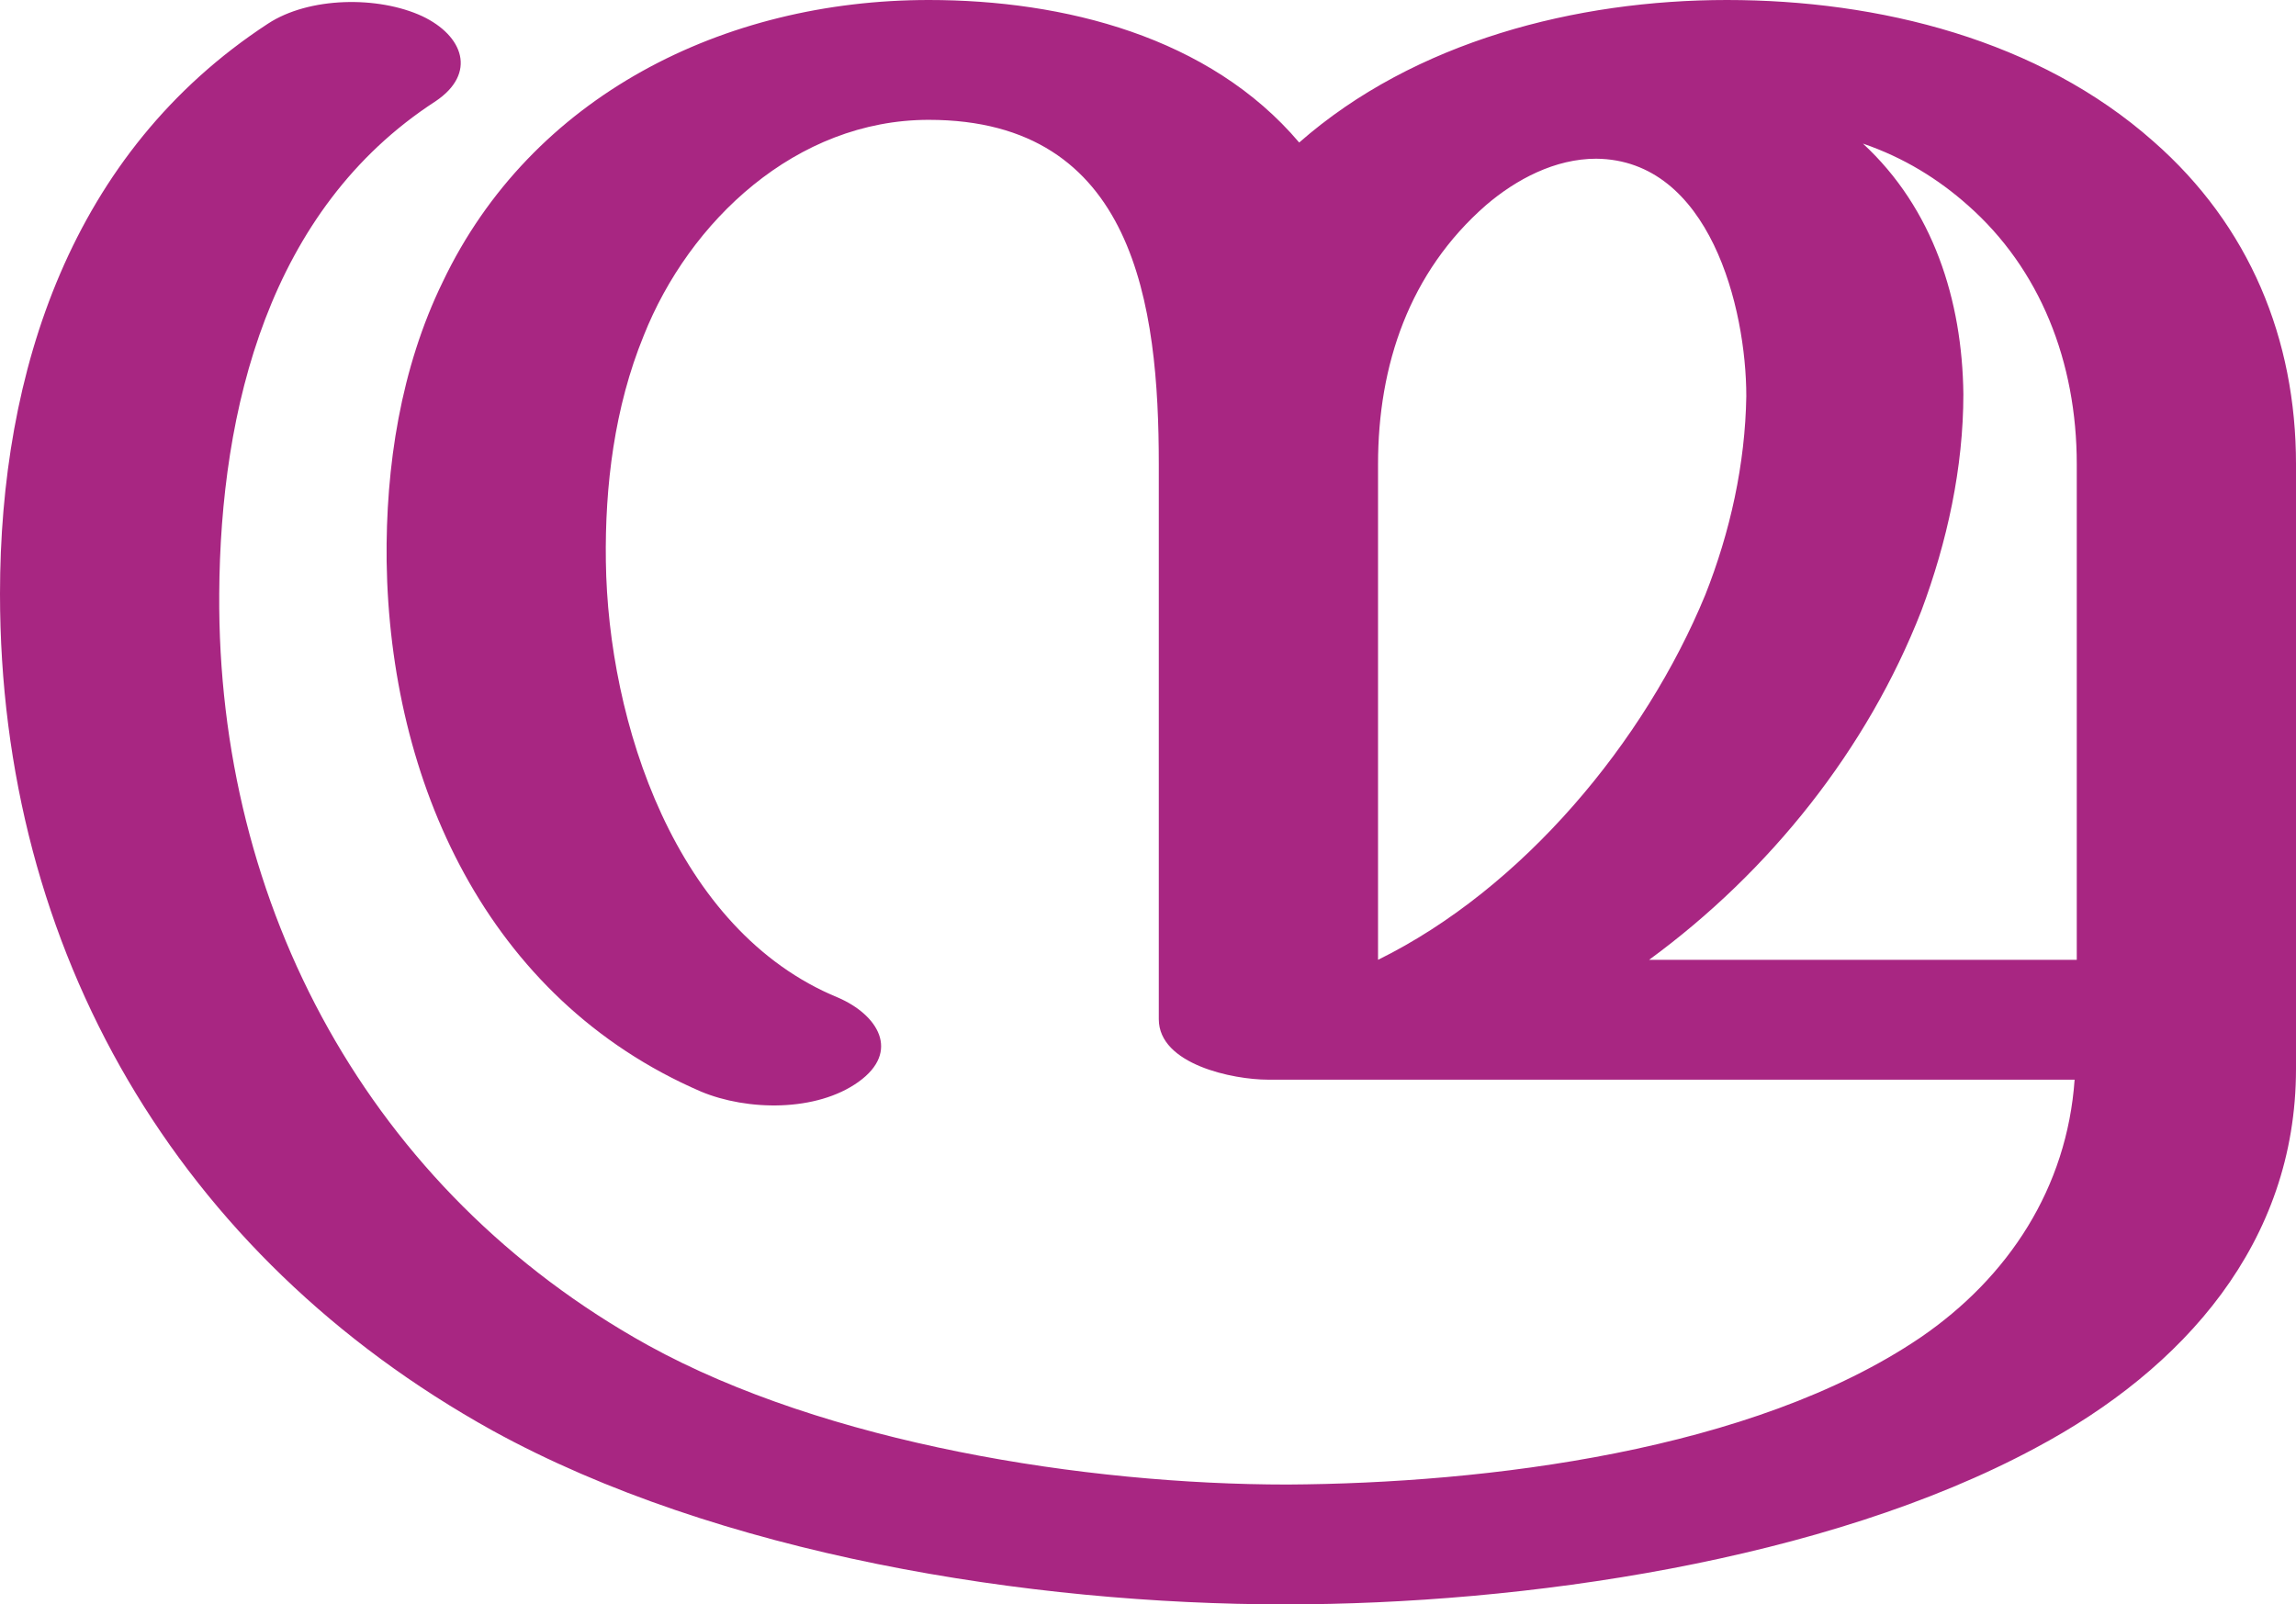 <?xml version="1.0" encoding="UTF-8"?>
<!DOCTYPE svg PUBLIC "-//W3C//DTD SVG 1.1//EN" "http://www.w3.org/Graphics/SVG/1.1/DTD/svg11.dtd">
<!-- Creator: CorelDRAW X8 -->
<svg xmlns="http://www.w3.org/2000/svg" xml:space="preserve" width="2126px" height="1486px" version="1.1" style="shape-rendering:geometricPrecision; text-rendering:geometricPrecision; image-rendering:optimizeQuality; fill-rule:evenodd; clip-rule:evenodd"
viewBox="0 0 2126 1486"
 xmlns:xlink="http://www.w3.org/1999/xlink">
 <defs>
  <style type="text/css">
   <![CDATA[
    .fil0 {fill:#A82682;fill-rule:nonzero}
   ]]>
  </style>
 </defs>
 <g id="Layer_x0020_1">
  <path class="fil0" d="M1527 889l396 0 0 -459c0,-95 -34,-181 -101,-240 -27,-24 -59,-44 -97,-57 65,60 92,145 93,232 0,68 -15,137 -39,201 -50,128 -140,241 -252,323zm599 101c0,161 -104,278 -241,351 -195,105 -475,145 -695,145 -237,0 -525,-46 -734,-161 -292,-162 -456,-445 -456,-775 0,-206 66,-409 248,-528 38,-25 102,-26 143,-7 38,18 51,53 12,79 -154,100 -199,285 -200,456 -2,289 139,553 397,696 165,91 405,129 592,129 184,-1 431,-31 586,-136 82,-56 136,-139 143,-239l-747 0c-32,0 -101,-14 -101,-56l0 -514c0,-147 -22,-319 -213,-319 -123,0 -222,94 -264,200 -27,66 -36,139 -35,209 2,148 64,342 215,404 37,16 58,50 19,78 -39,28 -103,27 -146,9 -199,-86 -288,-288 -291,-491 -1,-88 13,-179 52,-259 82,-172 260,-261 450,-261 125,0 260,34 343,132 107,-94 257,-132 396,-132 141,0 289,37 395,131 89,78 132,183 132,299l0 560zm-750 -800c-71,62 -100,148 -100,240l0 459c134,-66 247,-202 303,-338 23,-58 37,-121 38,-184 0,-82 -34,-219 -139,-220 -38,0 -74,19 -102,43z"/>
 </g>
</svg>
